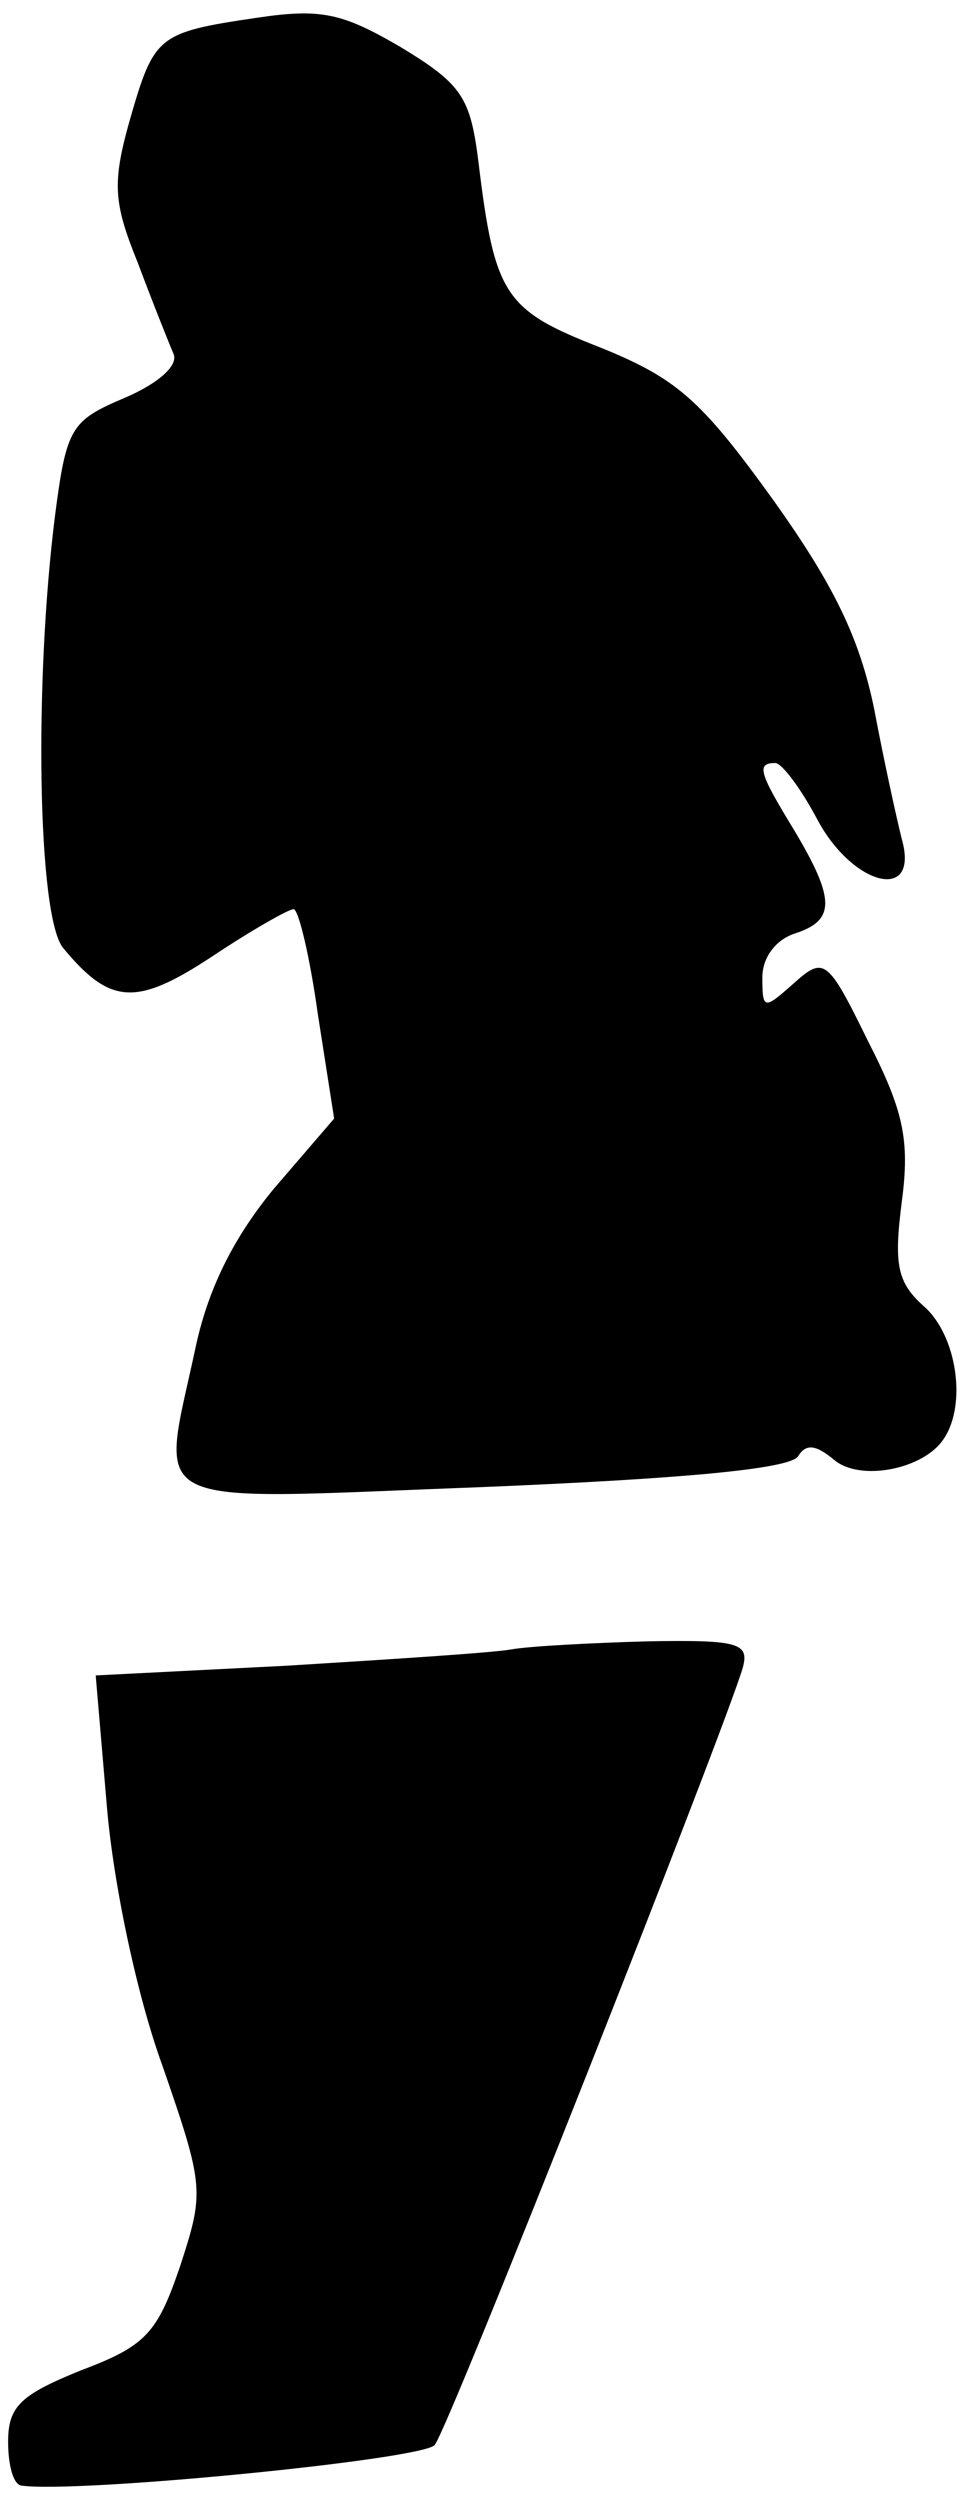 <?xml version="1.0" standalone="no"?>
<!DOCTYPE svg PUBLIC "-//W3C//DTD SVG 20010904//EN"
 "http://www.w3.org/TR/2001/REC-SVG-20010904/DTD/svg10.dtd">
<svg version="1.0" xmlns="http://www.w3.org/2000/svg"
 width="59pt" height="154pt" viewBox="0 0 59 154"
 preserveAspectRatio="xMidYMid meet">
<g transform="translate(0,154) scale(0.1,-0.1)"
fill="#000000" stroke="none">
<path fill="#000000" stroke="none" d="M158 1529 c-61 -9 -63 -11 -78 -63 -11
-39 -10 -51 5 -88 9 -24 19 -49 22 -56 3 -7 -9 -18 -30 -27 -33 -14 -36 -18
-43 -72 -13 -102 -11 -248 5 -267 29 -35 45 -36 92 -5 24 16 47 29 50 29 3 0
10 -29 15 -65 l10 -64 -37 -43 c-24 -29 -40 -60 -48 -96 -22 -104 -38 -96 176
-88 121 5 190 11 195 19 5 8 11 7 22 -2 16 -14 56 -6 68 13 14 21 8 63 -12 81
-17 15 -19 26 -14 65 5 38 1 56 -21 99 -25 51 -27 52 -46 35 -18 -16 -19 -16
-19 4 0 12 8 23 20 27 25 8 25 21 0 63 -22 36 -24 42 -12 42 4 0 16 -16 26
-35 22 -41 63 -51 52 -12 -3 12 -11 48 -17 80 -9 44 -25 77 -63 130 -44 61
-59 74 -106 93 -59 23 -65 32 -75 114 -5 40 -10 48 -48 71 -36 21 -49 24 -89
18z"/>
<path fill="#000000" stroke="none" d="M315 524 c-11 -2 -73 -6 -138 -10
l-118 -6 7 -82 c4 -46 18 -114 34 -158 26 -75 26 -78 11 -124 -14 -41 -21 -49
-61 -64 -37 -15 -45 -22 -45 -44 0 -14 3 -26 8 -27 34 -5 248 16 255 25 9 11
180 444 190 479 4 15 -3 17 -59 16 -35 -1 -73 -3 -84 -5z"/>
</g>
</svg>
